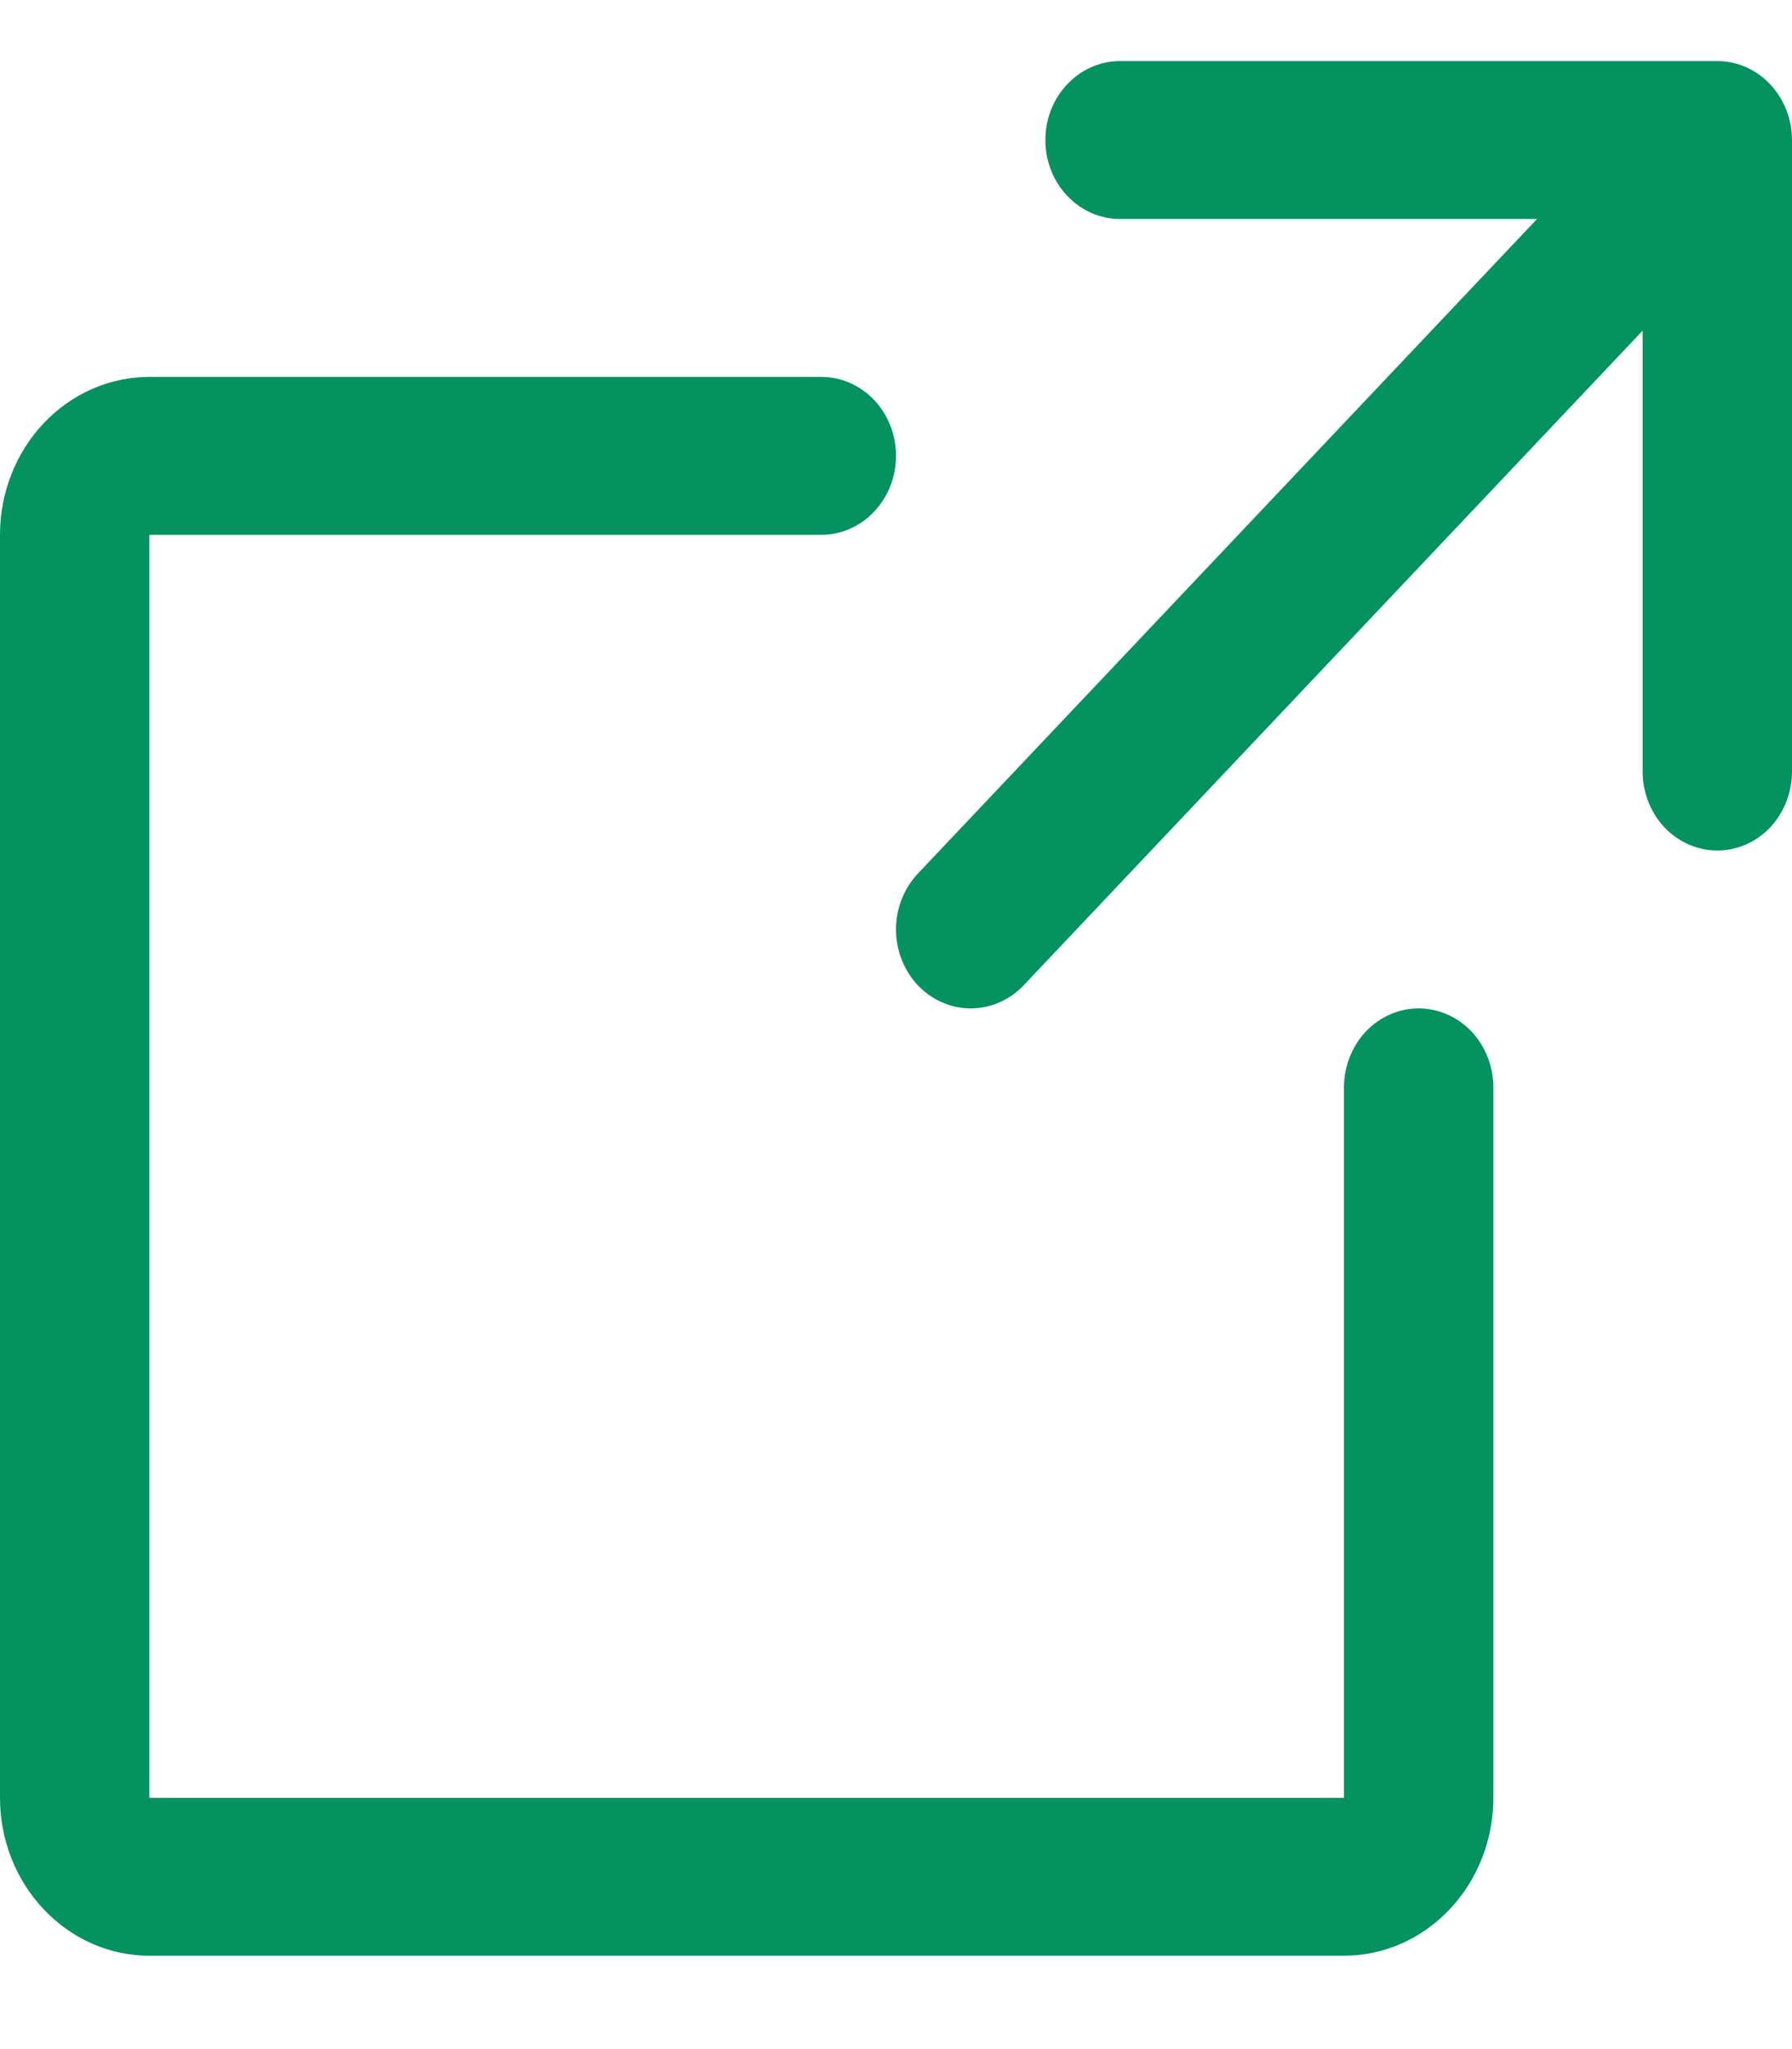 <svg width="14" height="16" viewBox="0 0 14 16" fill="none" xmlns="http://www.w3.org/2000/svg">
<path d="M14 6.025C14 6.188 13.938 6.345 13.829 6.461C13.72 6.576 13.571 6.641 13.417 6.641C13.262 6.641 13.114 6.576 13.004 6.461C12.895 6.345 12.833 6.188 12.833 6.025V2.582L7.997 7.694C7.887 7.809 7.739 7.874 7.584 7.874C7.429 7.874 7.281 7.809 7.171 7.694C7.062 7.578 7 7.421 7 7.257C7 7.094 7.062 6.937 7.171 6.821L12.008 1.71H8.75C8.595 1.71 8.447 1.645 8.338 1.529C8.228 1.414 8.167 1.257 8.167 1.094C8.167 0.93 8.228 0.773 8.338 0.658C8.447 0.542 8.595 0.477 8.75 0.477H13.417C13.571 0.477 13.72 0.542 13.829 0.658C13.938 0.773 14 0.93 14 1.094V6.025ZM11.083 7.874C10.929 7.874 10.78 7.939 10.671 8.054C10.562 8.17 10.5 8.327 10.5 8.49V14.038H1.167V4.176H6.417C6.571 4.176 6.72 4.111 6.829 3.995C6.939 3.879 7 3.723 7 3.559C7 3.396 6.939 3.239 6.829 3.123C6.72 3.008 6.571 2.943 6.417 2.943H1.167C0.857 2.943 0.561 3.073 0.342 3.304C0.123 3.535 0 3.849 0 4.176V14.038C0 14.365 0.123 14.678 0.342 14.909C0.561 15.141 0.857 15.271 1.167 15.271H10.5C10.809 15.271 11.106 15.141 11.325 14.909C11.544 14.678 11.667 14.365 11.667 14.038V8.49C11.667 8.327 11.605 8.17 11.496 8.054C11.386 7.939 11.238 7.874 11.083 7.874Z" fill="#049260"/>
</svg>
